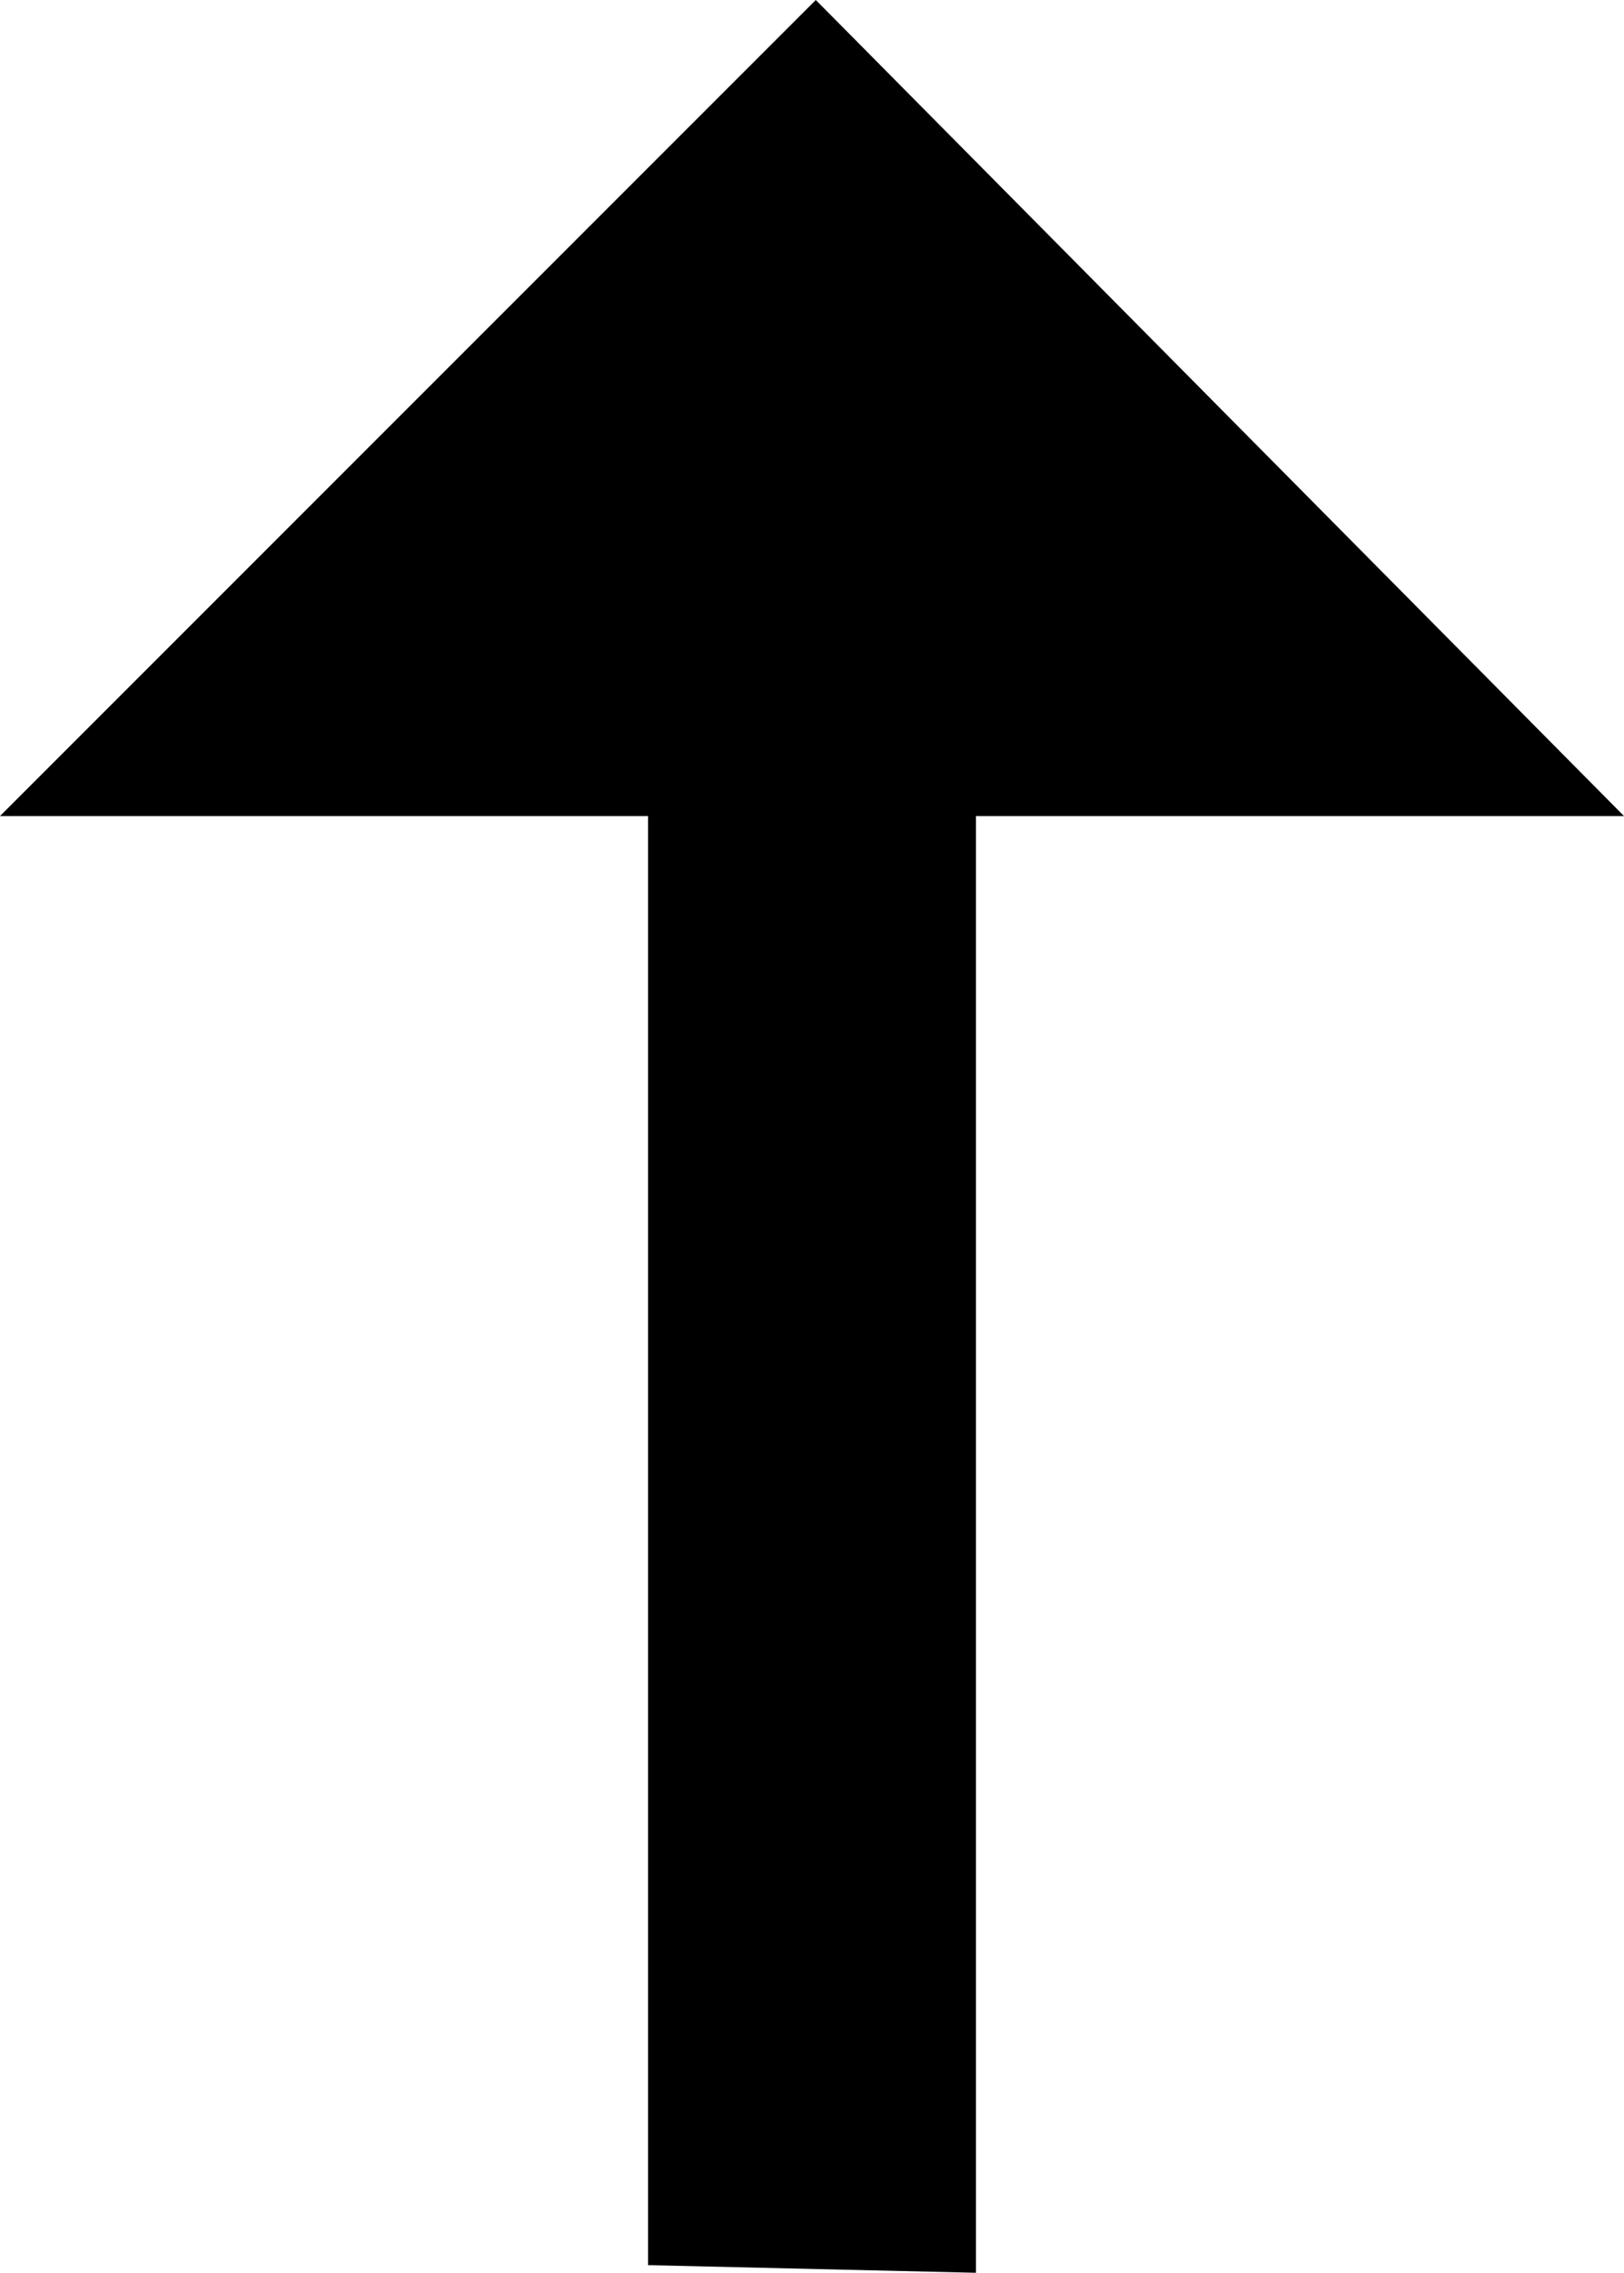 <svg xmlns="http://www.w3.org/2000/svg" viewBox="150 44 213 298">
      <g transform="scale(1 -1) translate(0 -386)">
        <path d="M150 235H235V45L278 44V235H363L257 342Z" />
      </g>
    </svg>